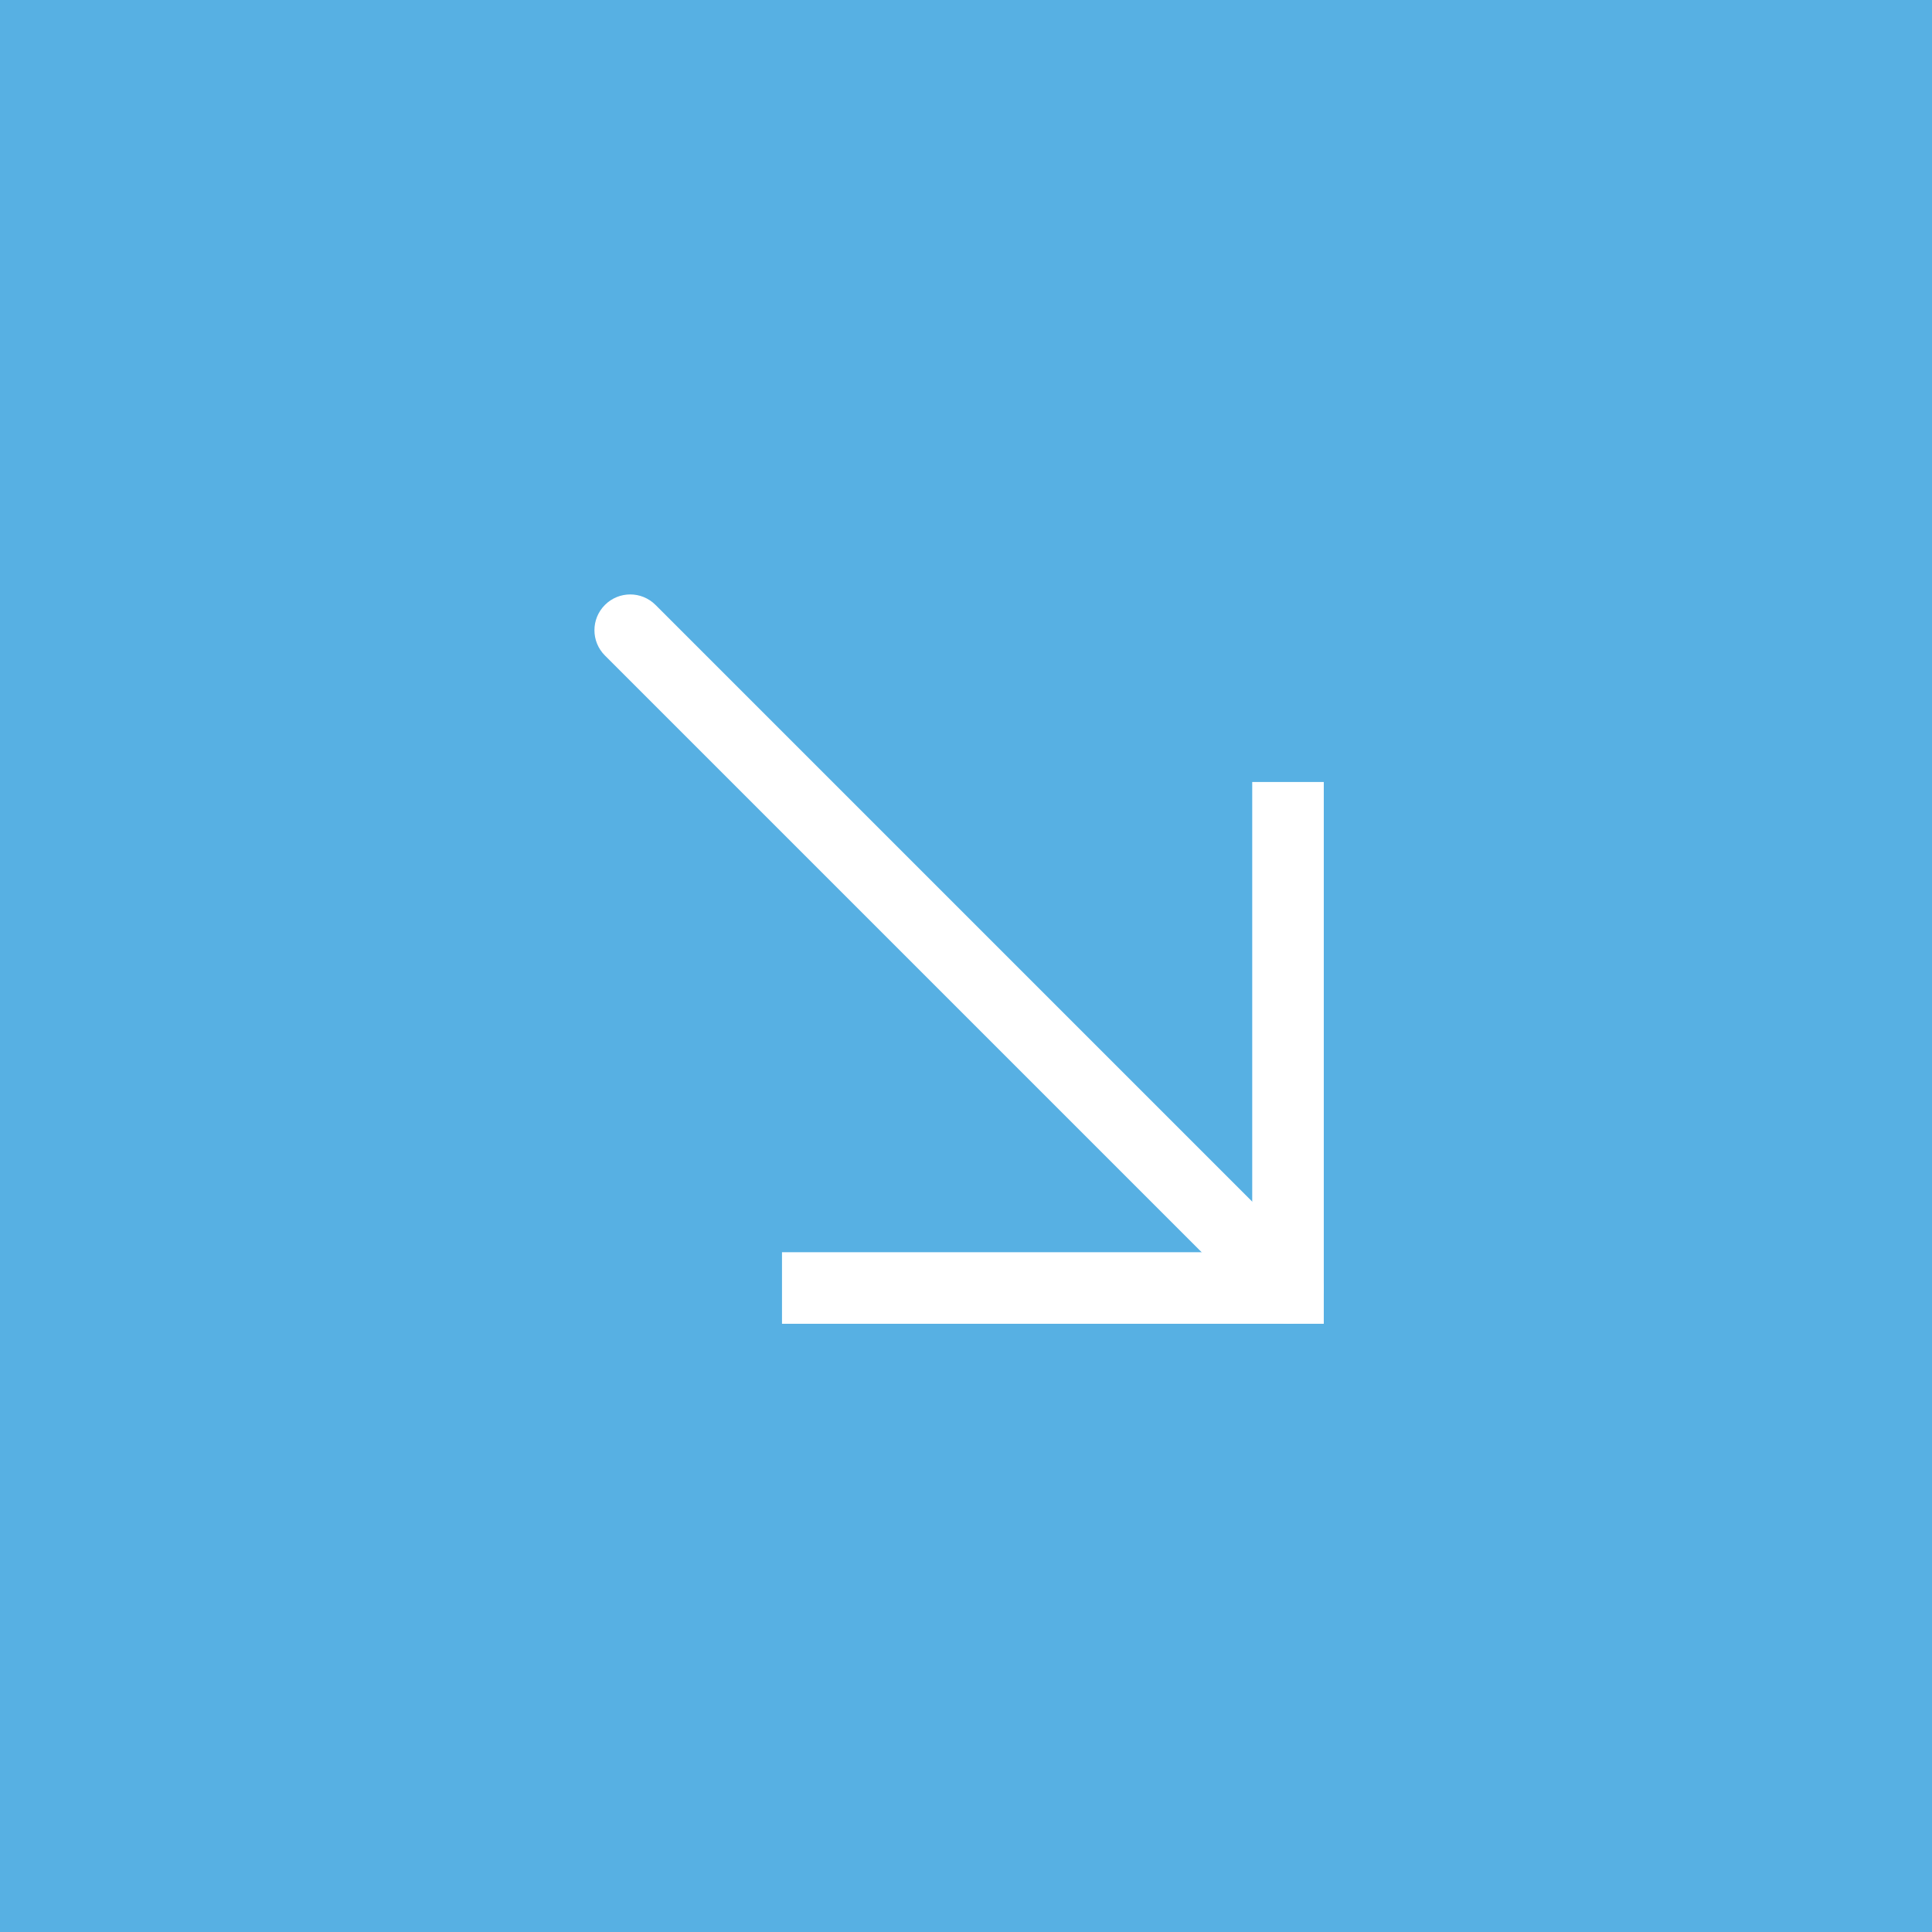 <?xml version="1.0" encoding="iso-8859-1"?>
<!-- Generator: Adobe Illustrator 18.0.0, SVG Export Plug-In . SVG Version: 6.00 Build 0)  -->
<!DOCTYPE svg PUBLIC "-//W3C//DTD SVG 1.1//EN" "http://www.w3.org/Graphics/SVG/1.1/DTD/svg11.dtd">
<svg version="1.1" id="Capa_1" xmlns="http://www.w3.org/2000/svg" xmlns:xlink="http://www.w3.org/1999/xlink" x="0px" y="0px"
	 viewBox="0 0 54 54" style="enable-background:new 0 0 54 54;" xml:space="preserve">
<rect x="0" y="0" width="54" height="54" fill="#333333" stroke="none"/>
<g>
	<g>
		<rect x="1" y="1" style="fill:#57B0E3;" width="52" height="52"/>
		<path style="fill:#57B0E3;" d="M54,54H0V0h54V54z M2,52h50V2H2V52z"/>
	</g>
	<path style="fill:#FFFFFF;" d="M36,37c-0.256,0-0.512-0.098-0.707-0.293L16.908,18.322c-0.391-0.391-0.391-1.023,0-1.414
		s1.023-0.391,1.414,0l18.385,18.385c0.391,0.391,0.391,1.023,0,1.414C36.512,36.902,36.256,37,36,37z"/>
	<polygon style="fill:#FFFFFF;" points="37,37 21.857,37 21.857,35 35,35 35,21.857 37,21.857 	"/>
</g>
<g>
</g>
<g>
</g>
<g>
</g>
<g>
</g>
<g>
</g>
<g>
</g>
<g>
</g>
<g>
</g>
<g>
</g>
<g>
</g>
<g>
</g>
<g>
</g>
<g>
</g>
<g>
</g>
<g>
</g>
</svg>
